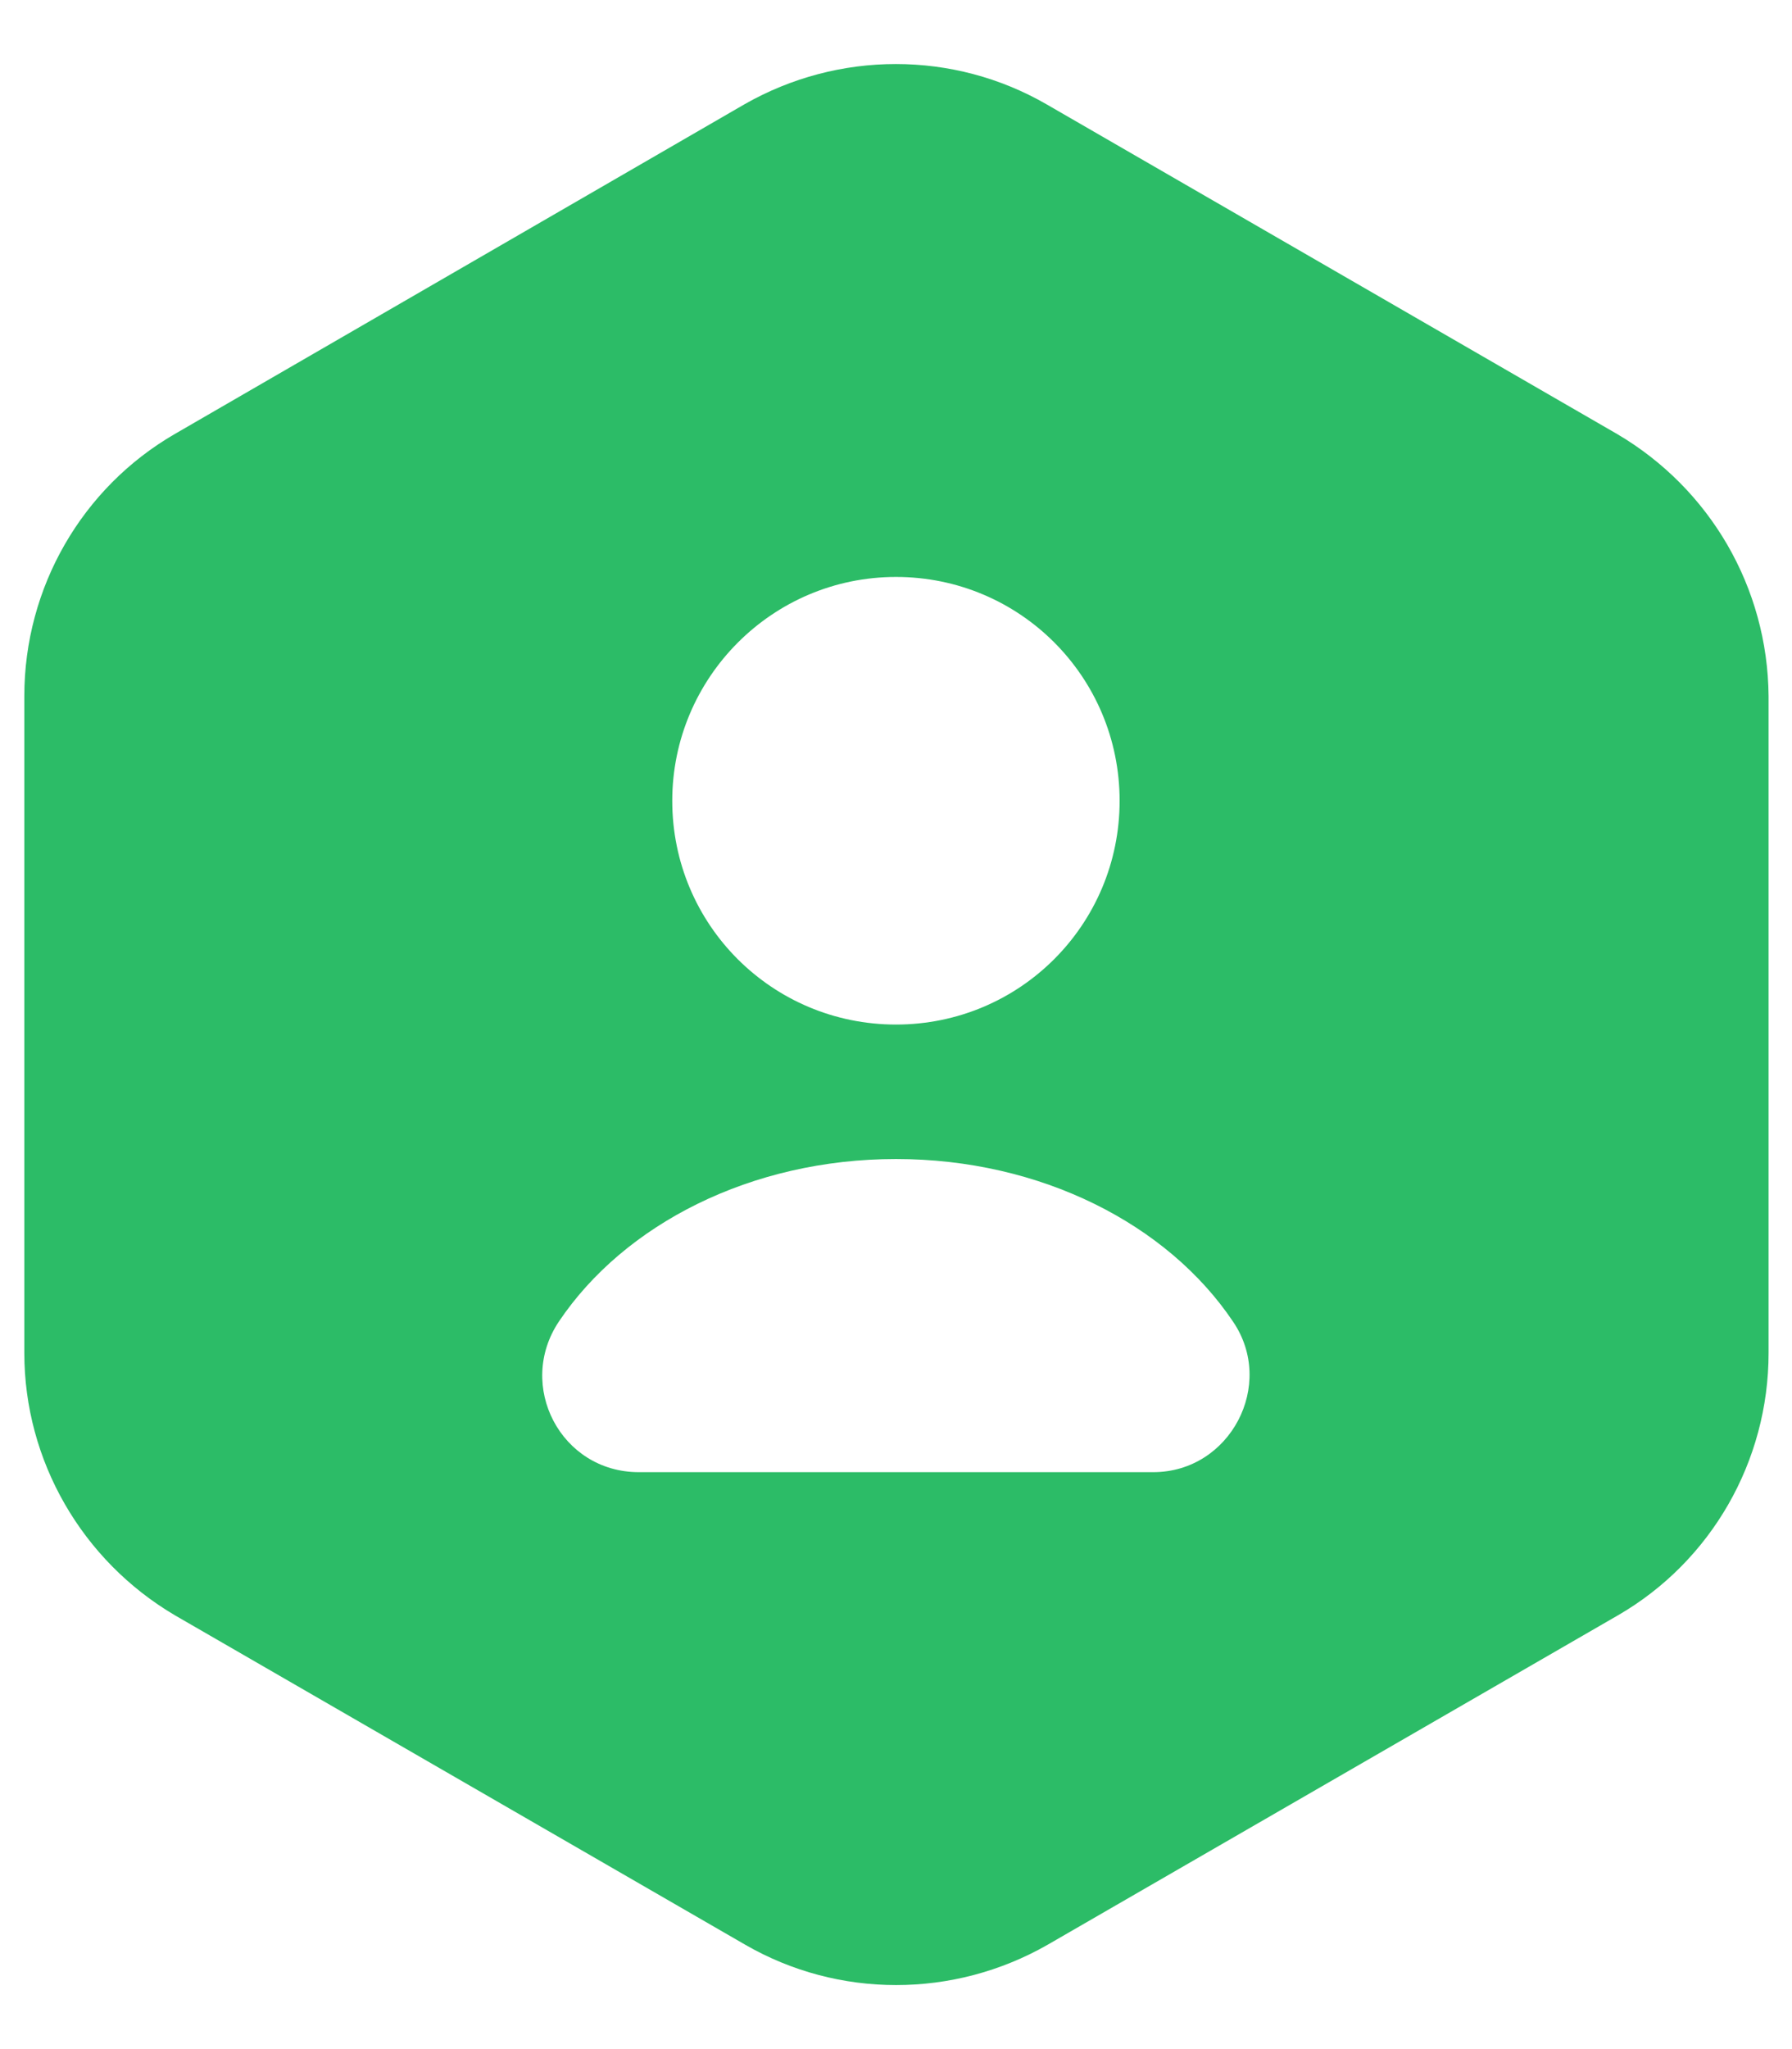 <svg width="14" height="16" viewBox="0 0 14 16" fill="none" xmlns="http://www.w3.org/2000/svg">
<path d="M12.632 3.388L8.177 0.815C7.45 0.395 6.55 0.395 5.815 0.815L1.367 3.388C0.64 3.808 0.19 4.588 0.19 5.435V10.565C0.19 11.405 0.64 12.185 1.367 12.613L5.822 15.185C6.55 15.605 7.45 15.605 8.185 15.185L12.64 12.613C13.367 12.193 13.817 11.412 13.817 10.565V5.435C13.81 4.588 13.36 3.815 12.632 3.388ZM7 4.505C7.967 4.505 8.747 5.285 8.747 6.253C8.747 7.22 7.967 8 7 8C6.032 8 5.252 7.22 5.252 6.253C5.252 5.293 6.032 4.505 7 4.505ZM9.01 11.495H4.99C4.382 11.495 4.03 10.82 4.367 10.318C4.877 9.56 5.867 9.05 7 9.05C8.132 9.05 9.122 9.56 9.632 10.318C9.97 10.812 9.61 11.495 9.01 11.495Z" fill="#2CBC67"/>
</svg>
